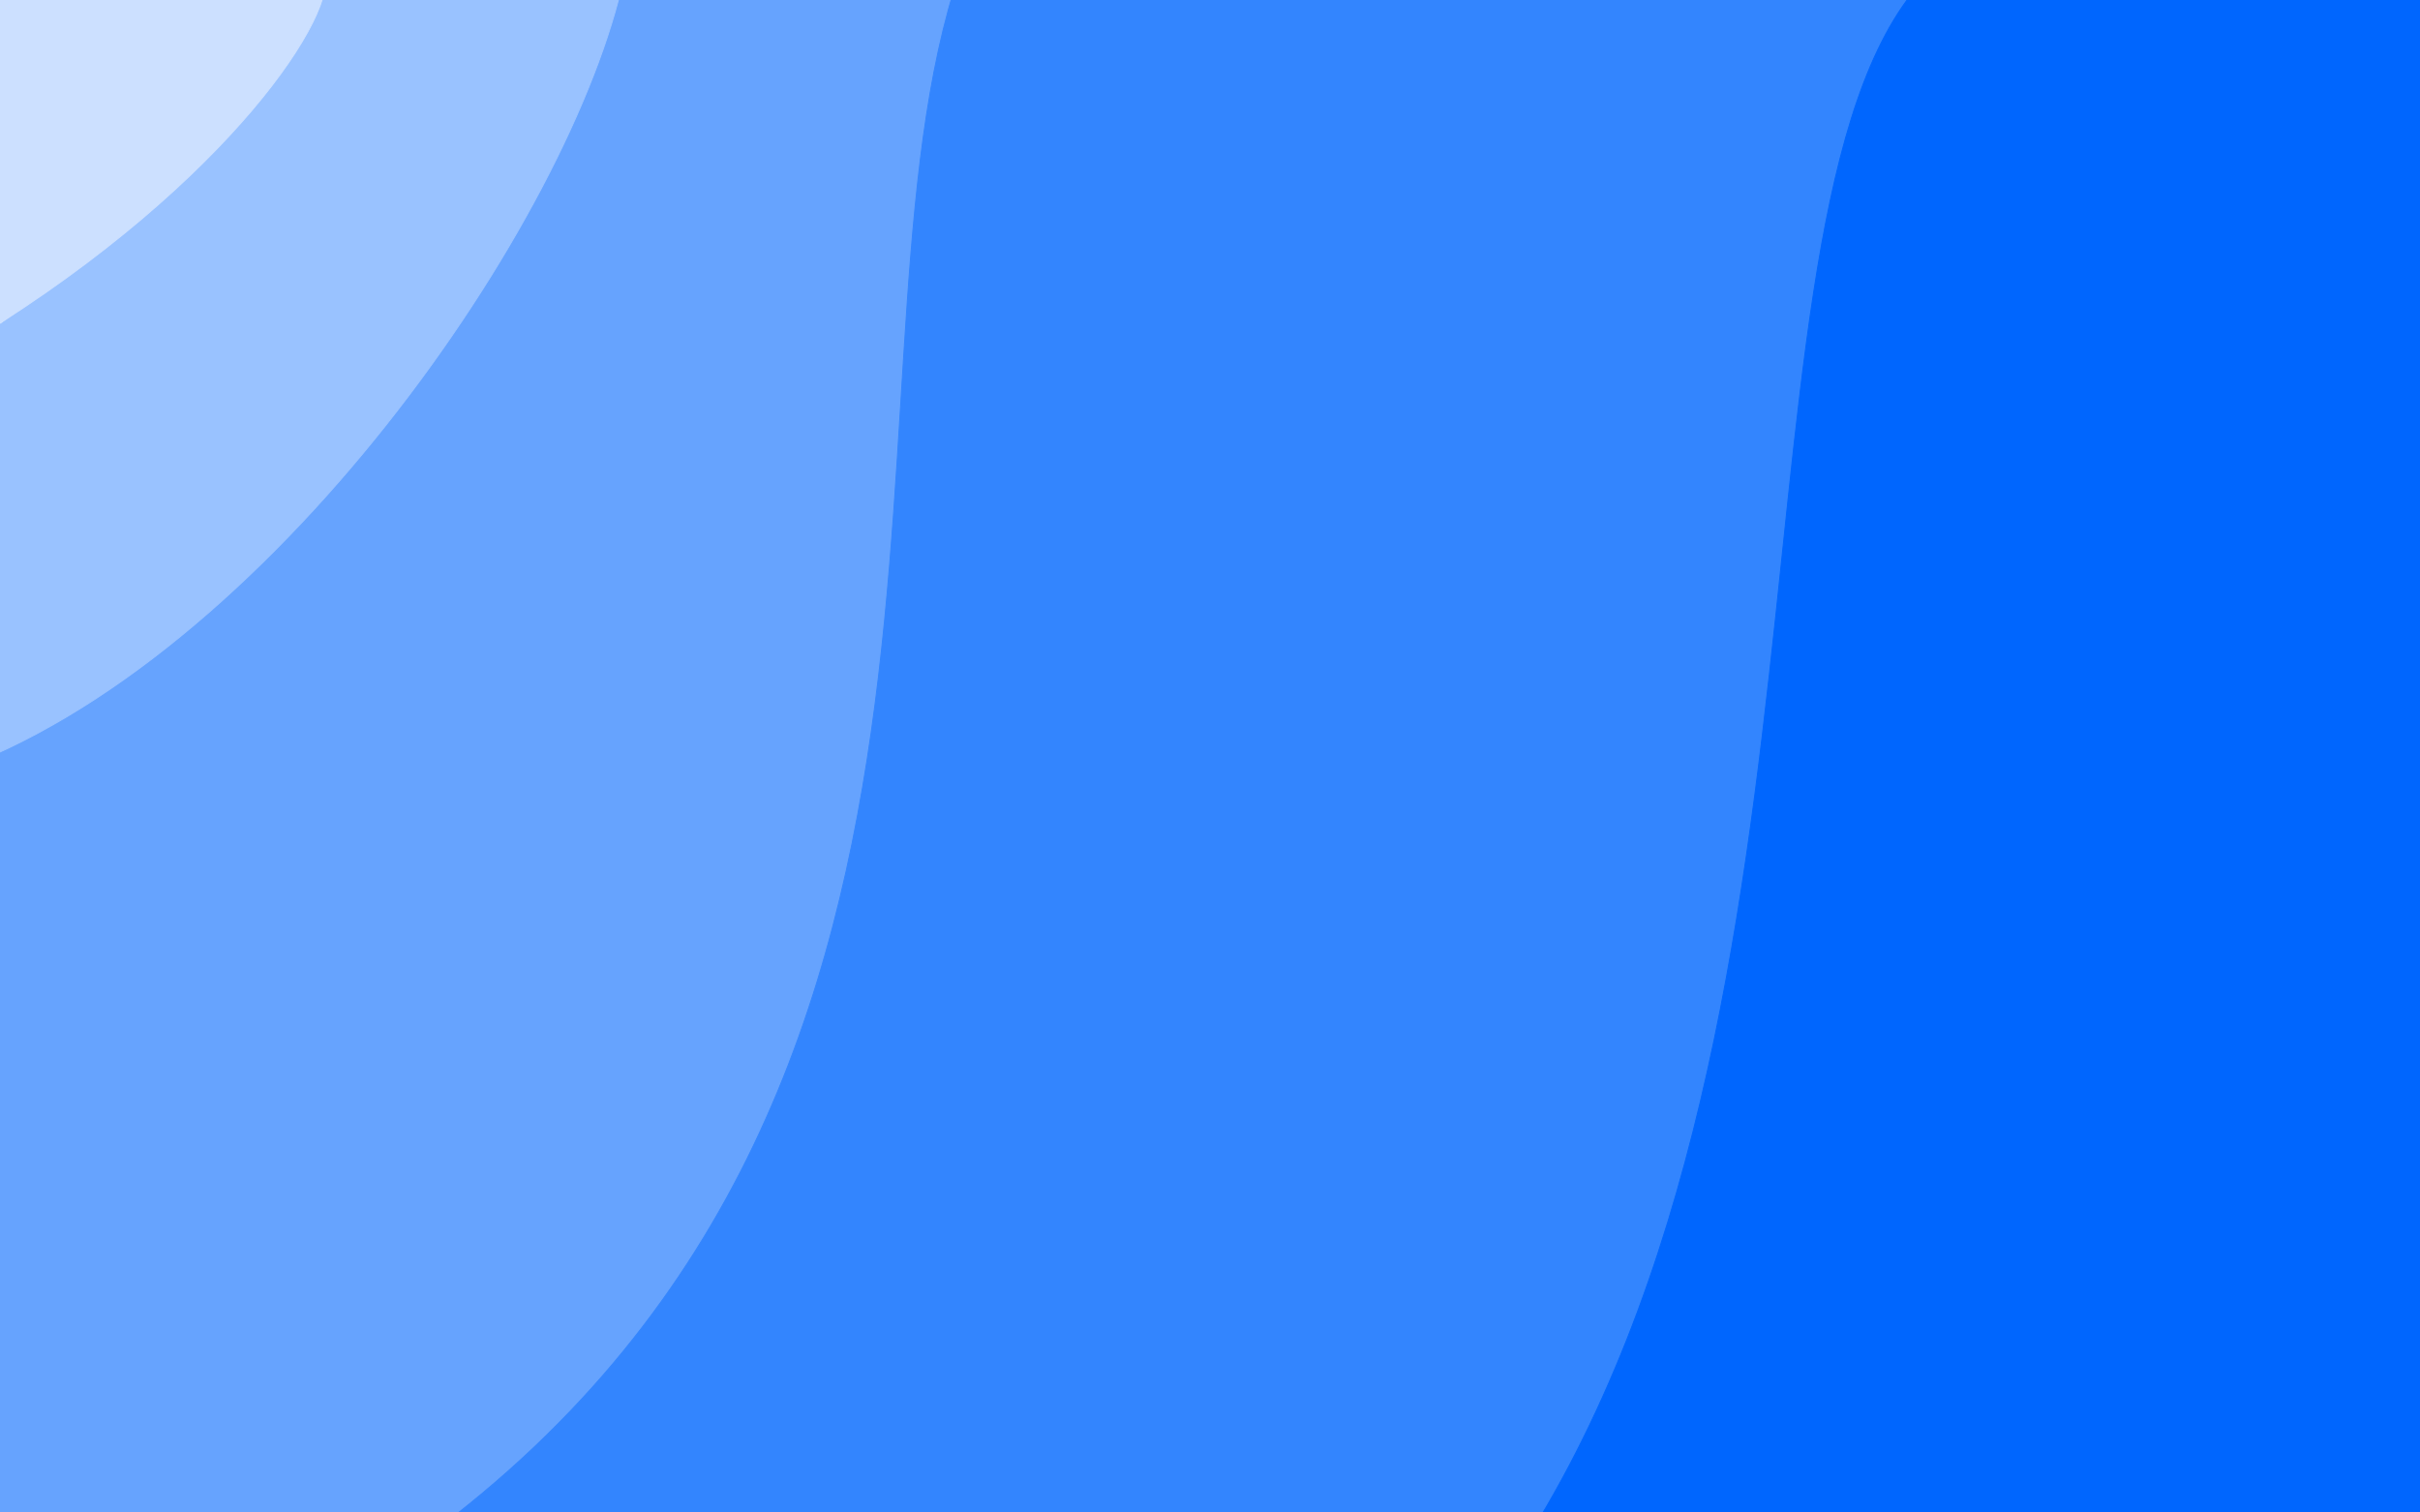 <svg width="2560" height="1600" viewBox="0 0 2560 1600" fill="none" xmlns="http://www.w3.org/2000/svg">
<rect x="0" y="0" width="2560" height="1600" fill="#333333" stroke="none"/>
<g clip-path="url(#clip0_696_432)">
<rect width="2560" height="1600" fill="white"/>
<path d="M650.743 -27.578C573.112 352.56 168.325 720.119 -41 795.588V1649.5H422.01C1194.16 1137.99 885.021 379.114 1058.3 -27.578H650.743Z" fill="#66A3FE" stroke="#66A3FE"/>
<path d="M-22.634 805.481C312.78 666.365 626.109 198.299 664.758 -49.5H333.485C351.429 51.938 99.753 275.103 -22.634 359.152V805.481Z" fill="#99C2FF" stroke="#99C2FF"/>
<path d="M2073.65 -49.5H1022.68C865.895 358.941 1111.7 1171.57 418.136 1649.5H1635.19C1951.41 1296.37 1846.45 177.412 2073.65 -49.5Z" fill="#3385FE" stroke="#3385FE"/>
<path d="M2601 -49.5H2067.23C1801.04 133.947 1985.43 1069.53 1601.39 1649.5L2601 1632.57V-49.5Z" fill="#0066FE" stroke="#0066FE"/>
<path d="M-22.634 356.068C244.222 191.648 360 10.787 343.057 -30.318H-22.634V356.068Z" fill="#CCE0FF" stroke="#CCE0FF"/>
</g>
<defs>
<clipPath id="clip0_696_432">
<rect width="2560" height="1600" fill="white"/>
</clipPath>
</defs>
</svg>
